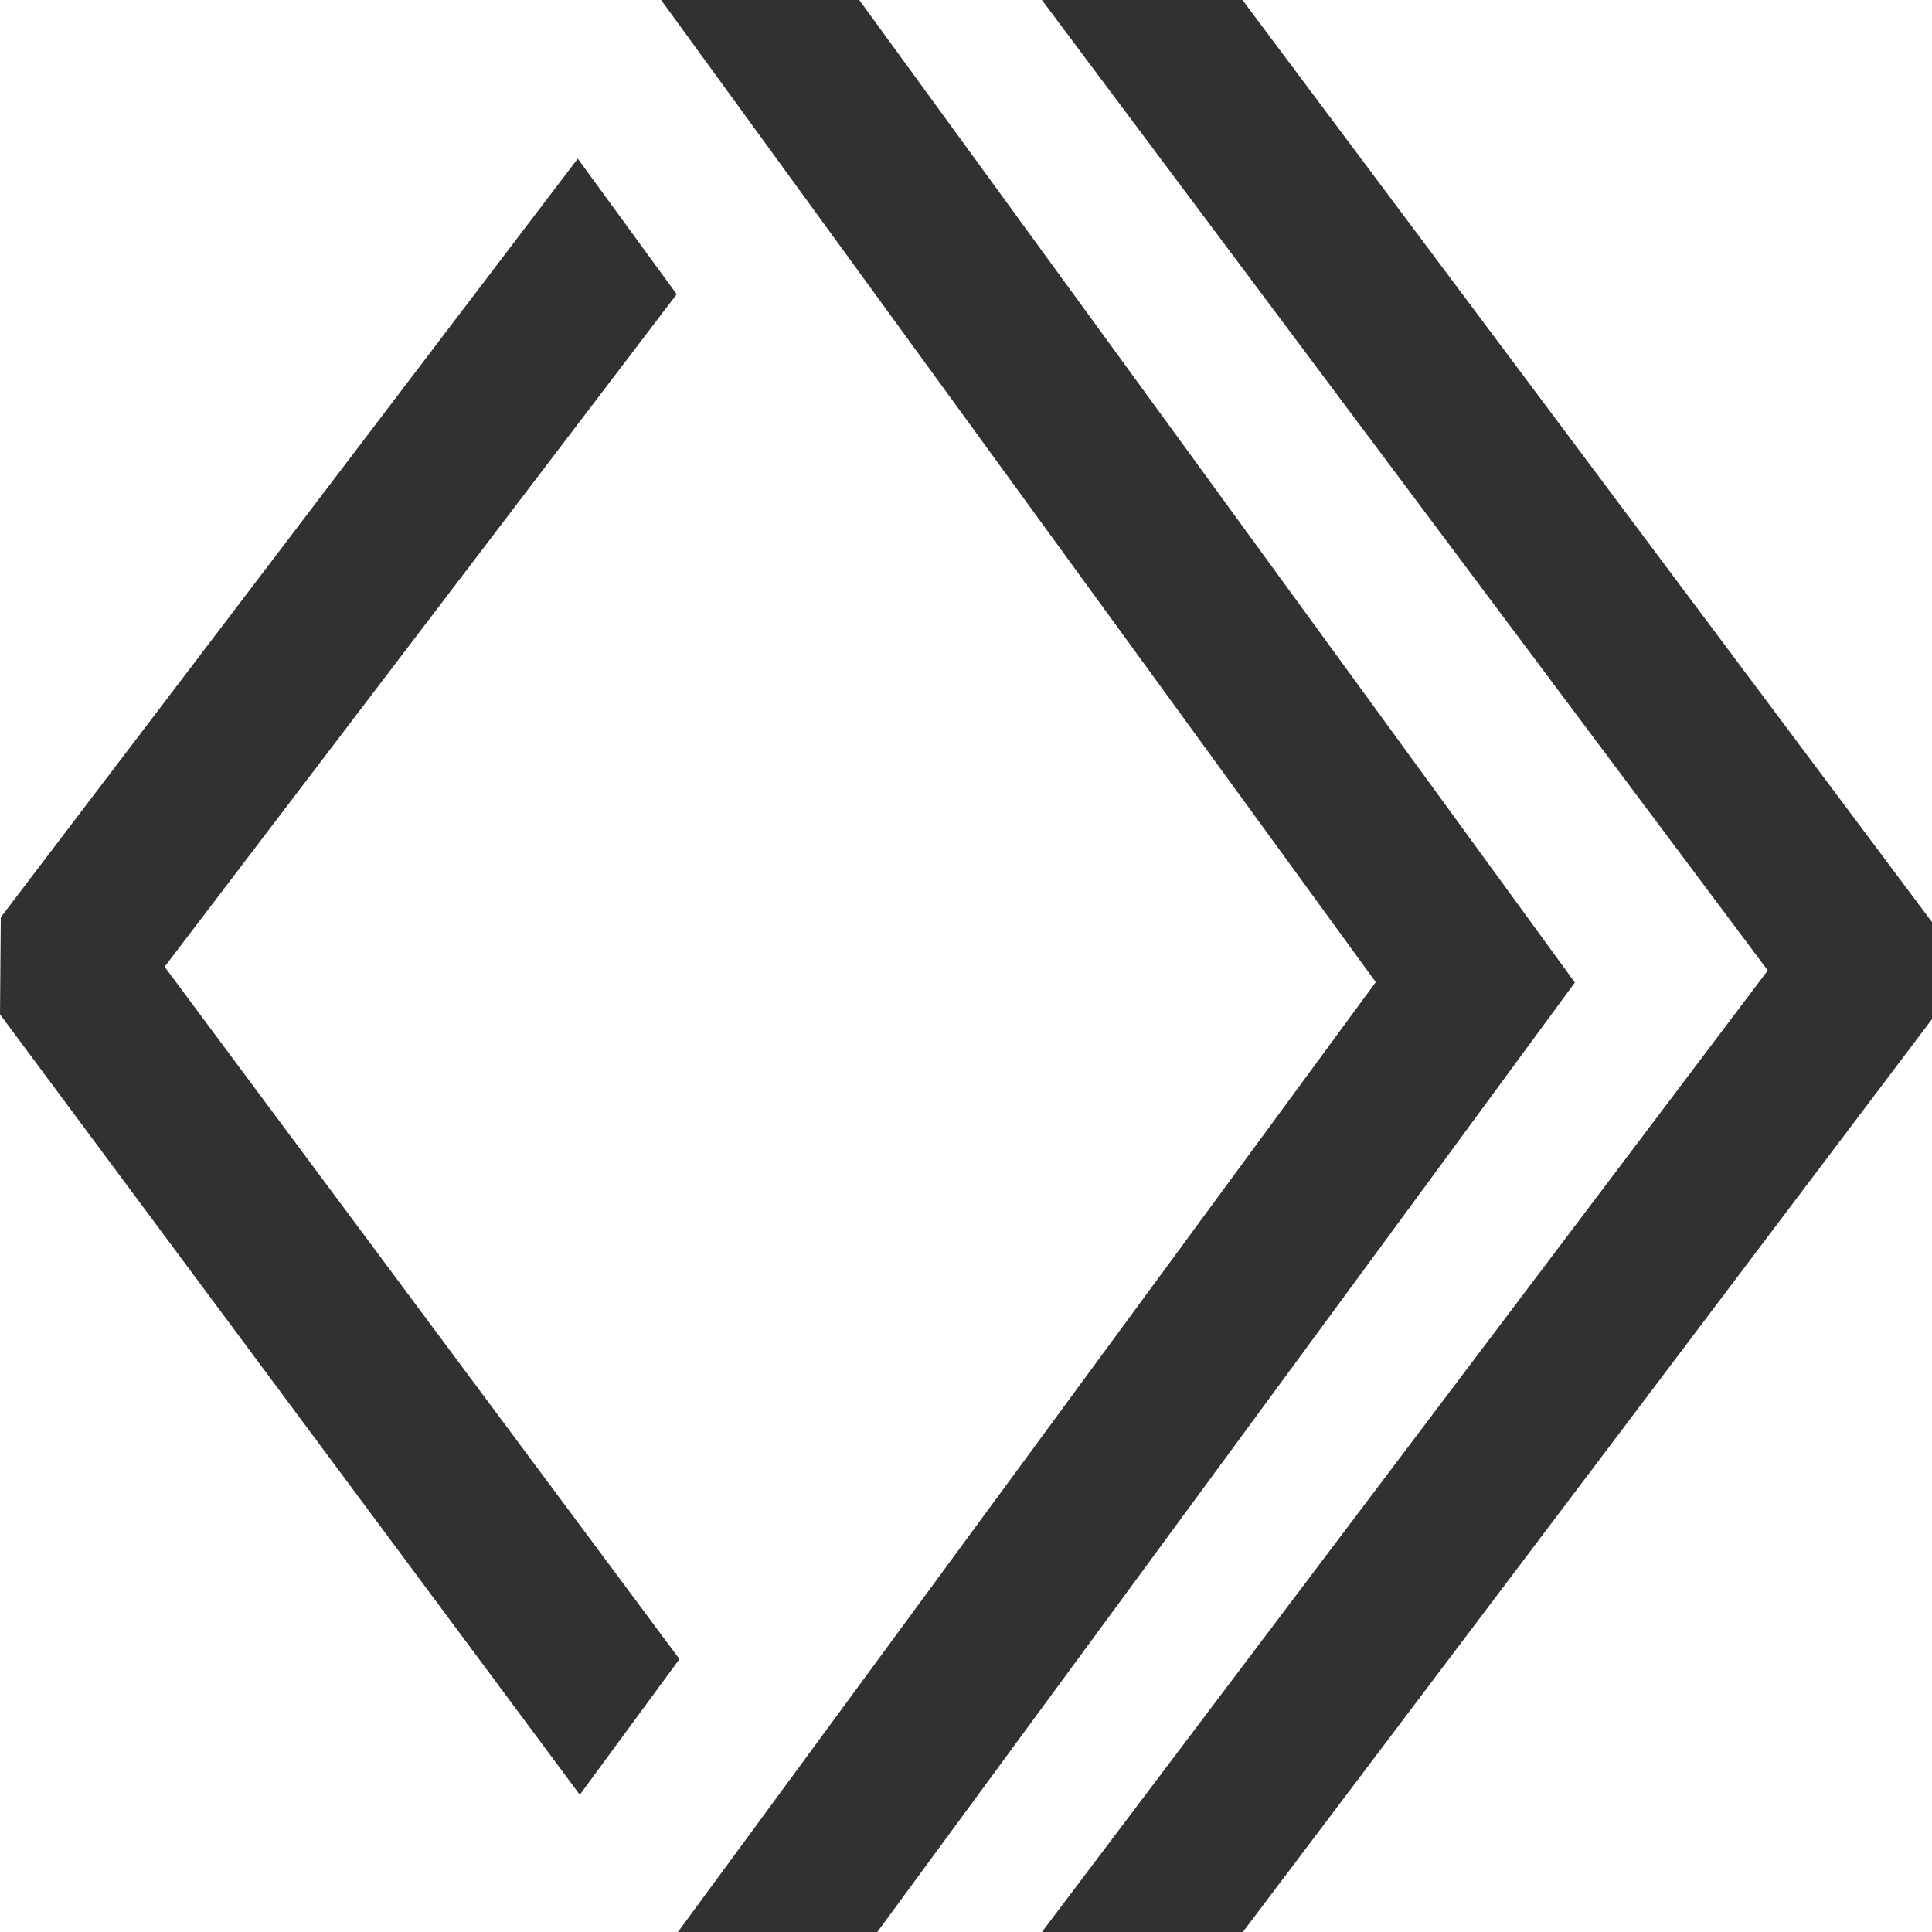 <svg width="20" height="20" viewBox="0 0 20 20" fill="none" xmlns="http://www.w3.org/2000/svg">
<path d="M7.034 17.175L1.704 10.008L7.005 3.046L5.981 1.642L0.008 9.496L0 10.5L6.002 18.579L7.034 17.175Z" fill="#313131"/>
<path d="M8.895 0H6.844L14.242 10.167L7.018 20H9.082L16.303 10.171L8.895 0Z" fill="#313131"/>
<path d="M12.862 0H10.786L18.3 10.046L10.786 20H12.866L20 10.55V9.546L12.862 0Z" fill="#313131"/>
</svg>
